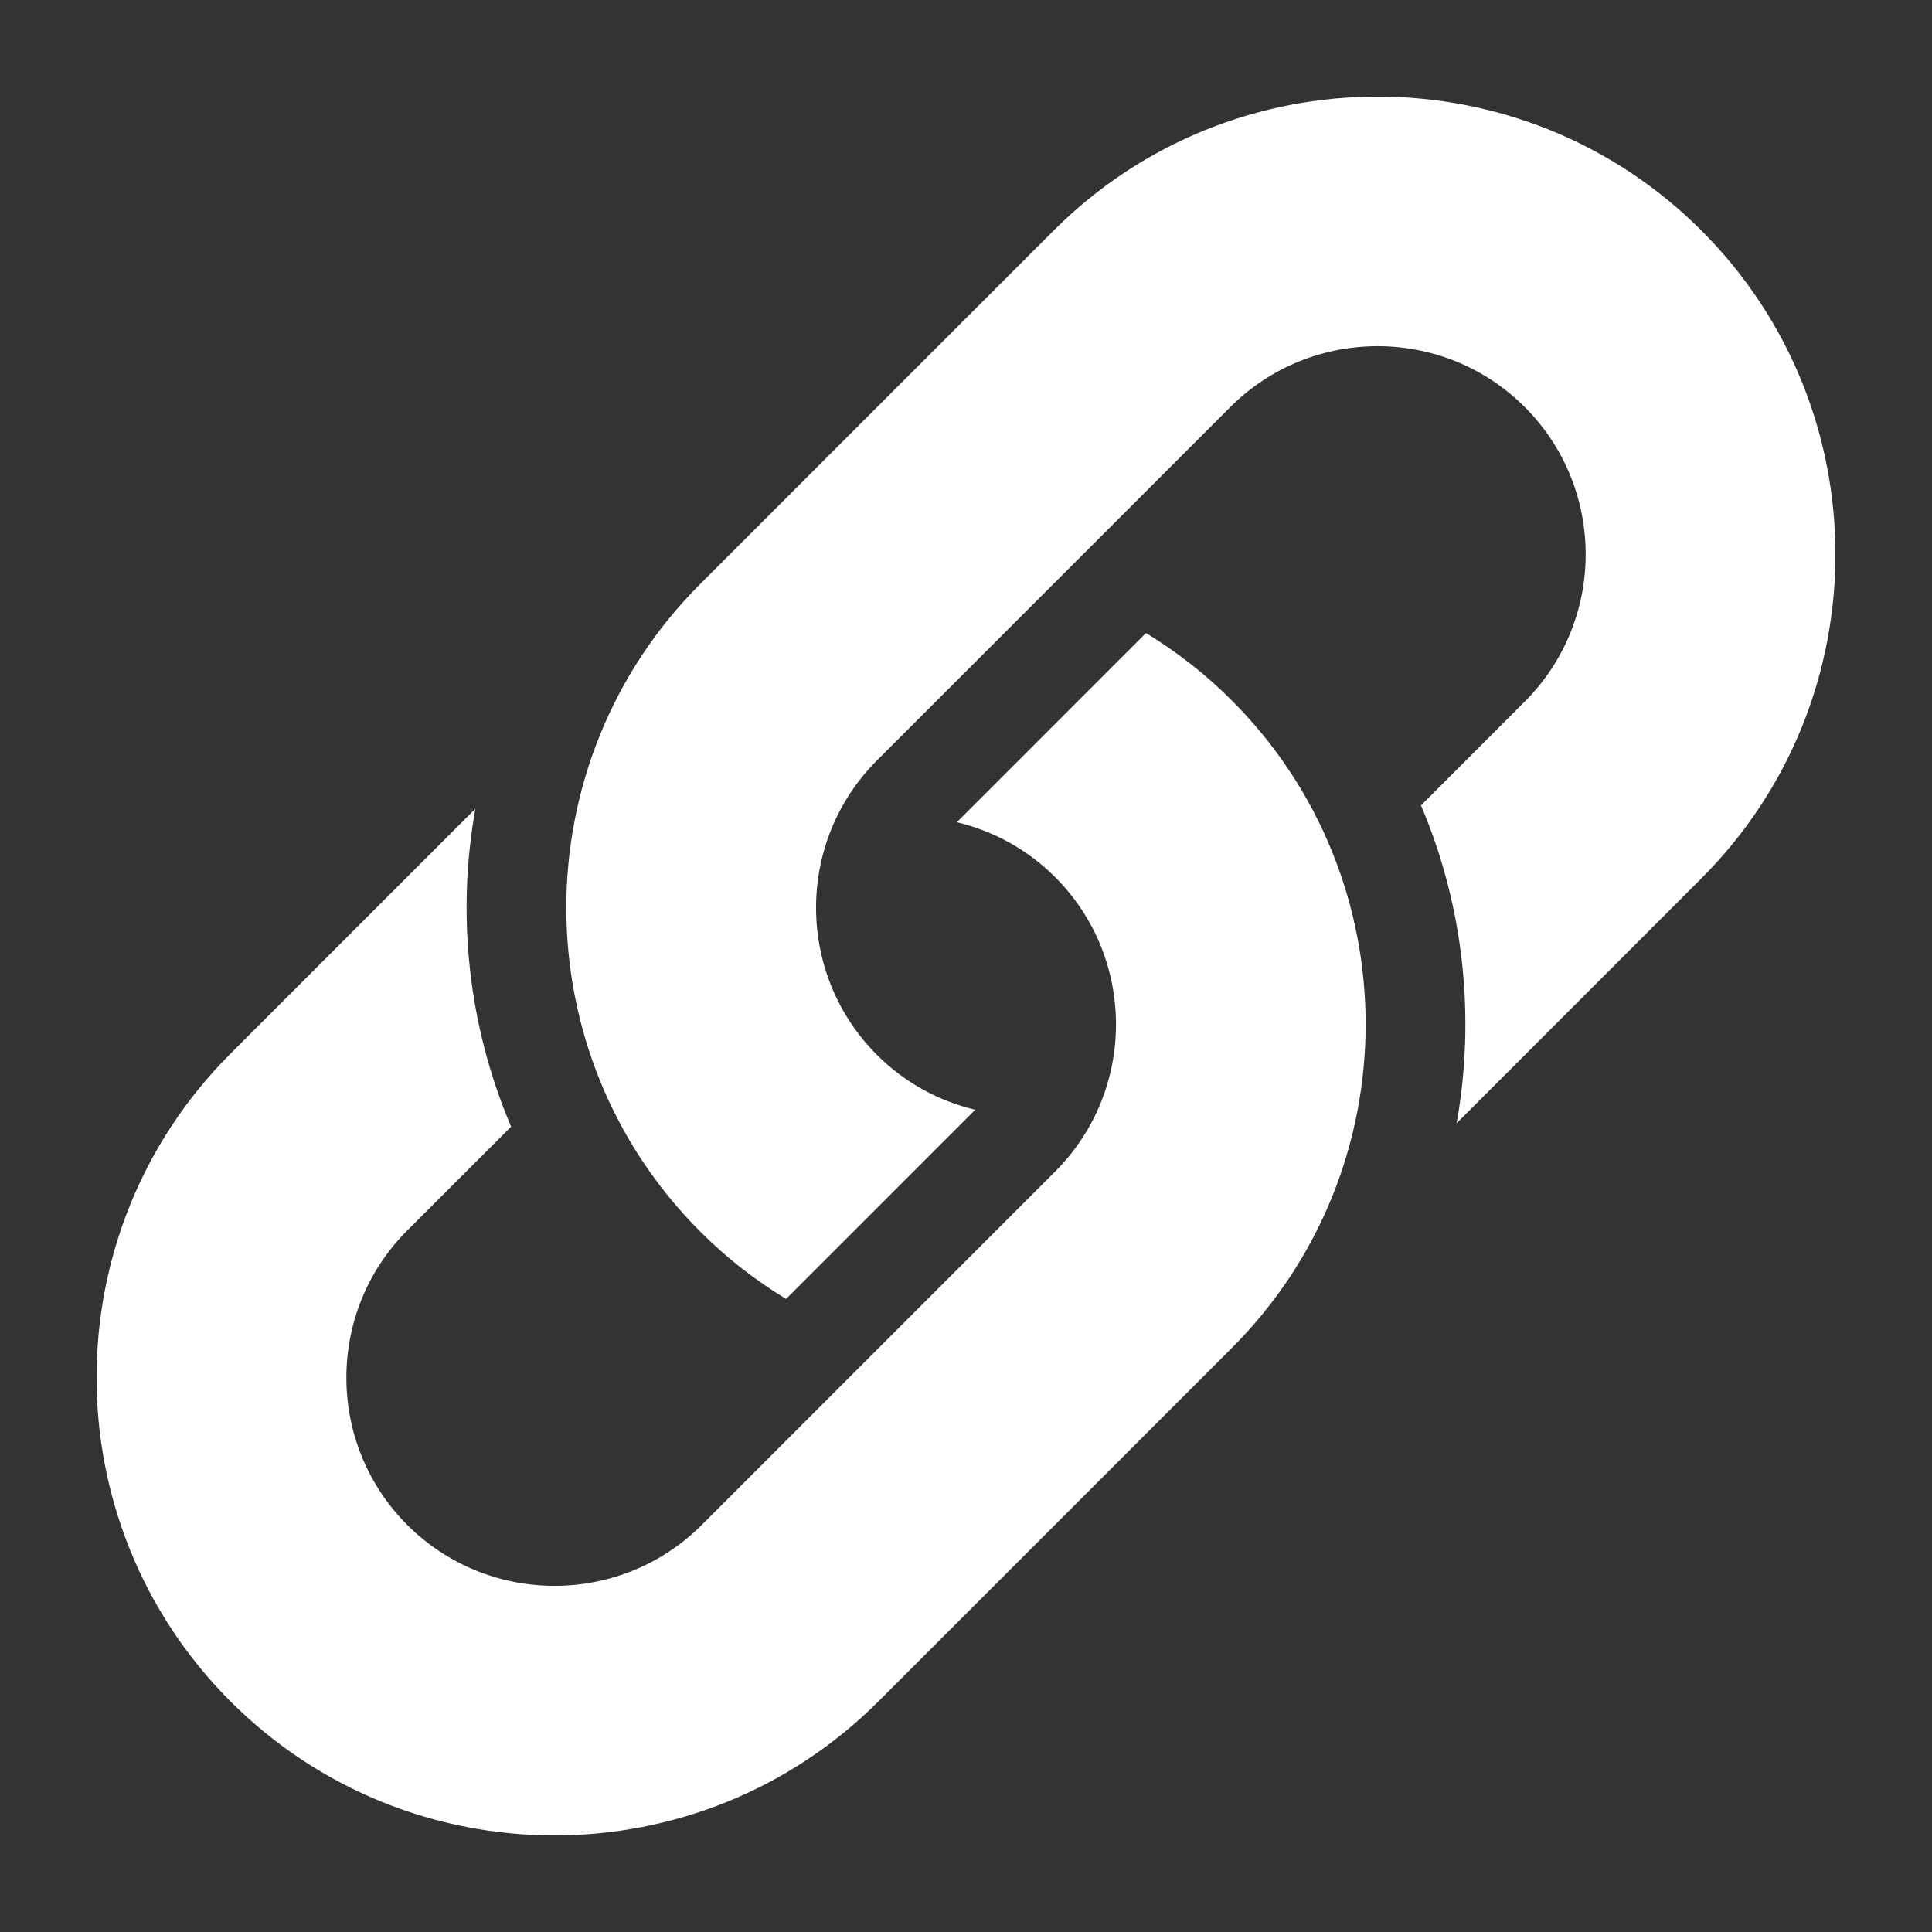 <?xml version="1.0" encoding="UTF-8"?>
<svg fill="#FFFFFF" width="100pt" height="100pt" version="1.1" viewBox="0 0 100 100" xmlns="http://www.w3.org/2000/svg">
 <rect x="0" y="0" width="100" height="100" fill="#333333" stroke="none"/>
 <g>
  <path d="m75.395 58.137l12.672-12.676c9.246-9.242 9.246-24.285 0-33.527-9.242-9.246-24.285-9.246-33.531 0l-18.289 18.289c-9.246 9.242-9.246 24.285 0 33.527 1.363 1.367 2.859 2.523 4.441 3.484l9.789-9.793c-1.863-0.445-3.633-1.387-5.086-2.84-4.203-4.203-4.203-11.039 0-15.242l18.289-18.289c4.203-4.203 11.039-4.203 15.242 0 4.203 4.203 4.203 11.039 0 15.242l-5.371 5.375c2.215 5.215 2.824 10.949 1.844 16.449z"/>
  <path d="m24.605 41.863l-12.672 12.672c-9.246 9.242-9.246 24.285 0 33.531 9.242 9.246 24.285 9.246 33.531 0l18.289-18.289c9.246-9.242 9.242-24.285 0-33.527-1.363-1.367-2.859-2.523-4.438-3.484l-9.789 9.793c1.863 0.445 3.633 1.387 5.086 2.84 4.203 4.203 4.203 11.039 0 15.242l-18.289 18.289c-4.203 4.203-11.039 4.203-15.242 0-4.203-4.203-4.203-11.039 0-15.242l5.375-5.371c-2.223-5.219-2.832-10.953-1.852-16.453z"/>
 </g>
</svg>
